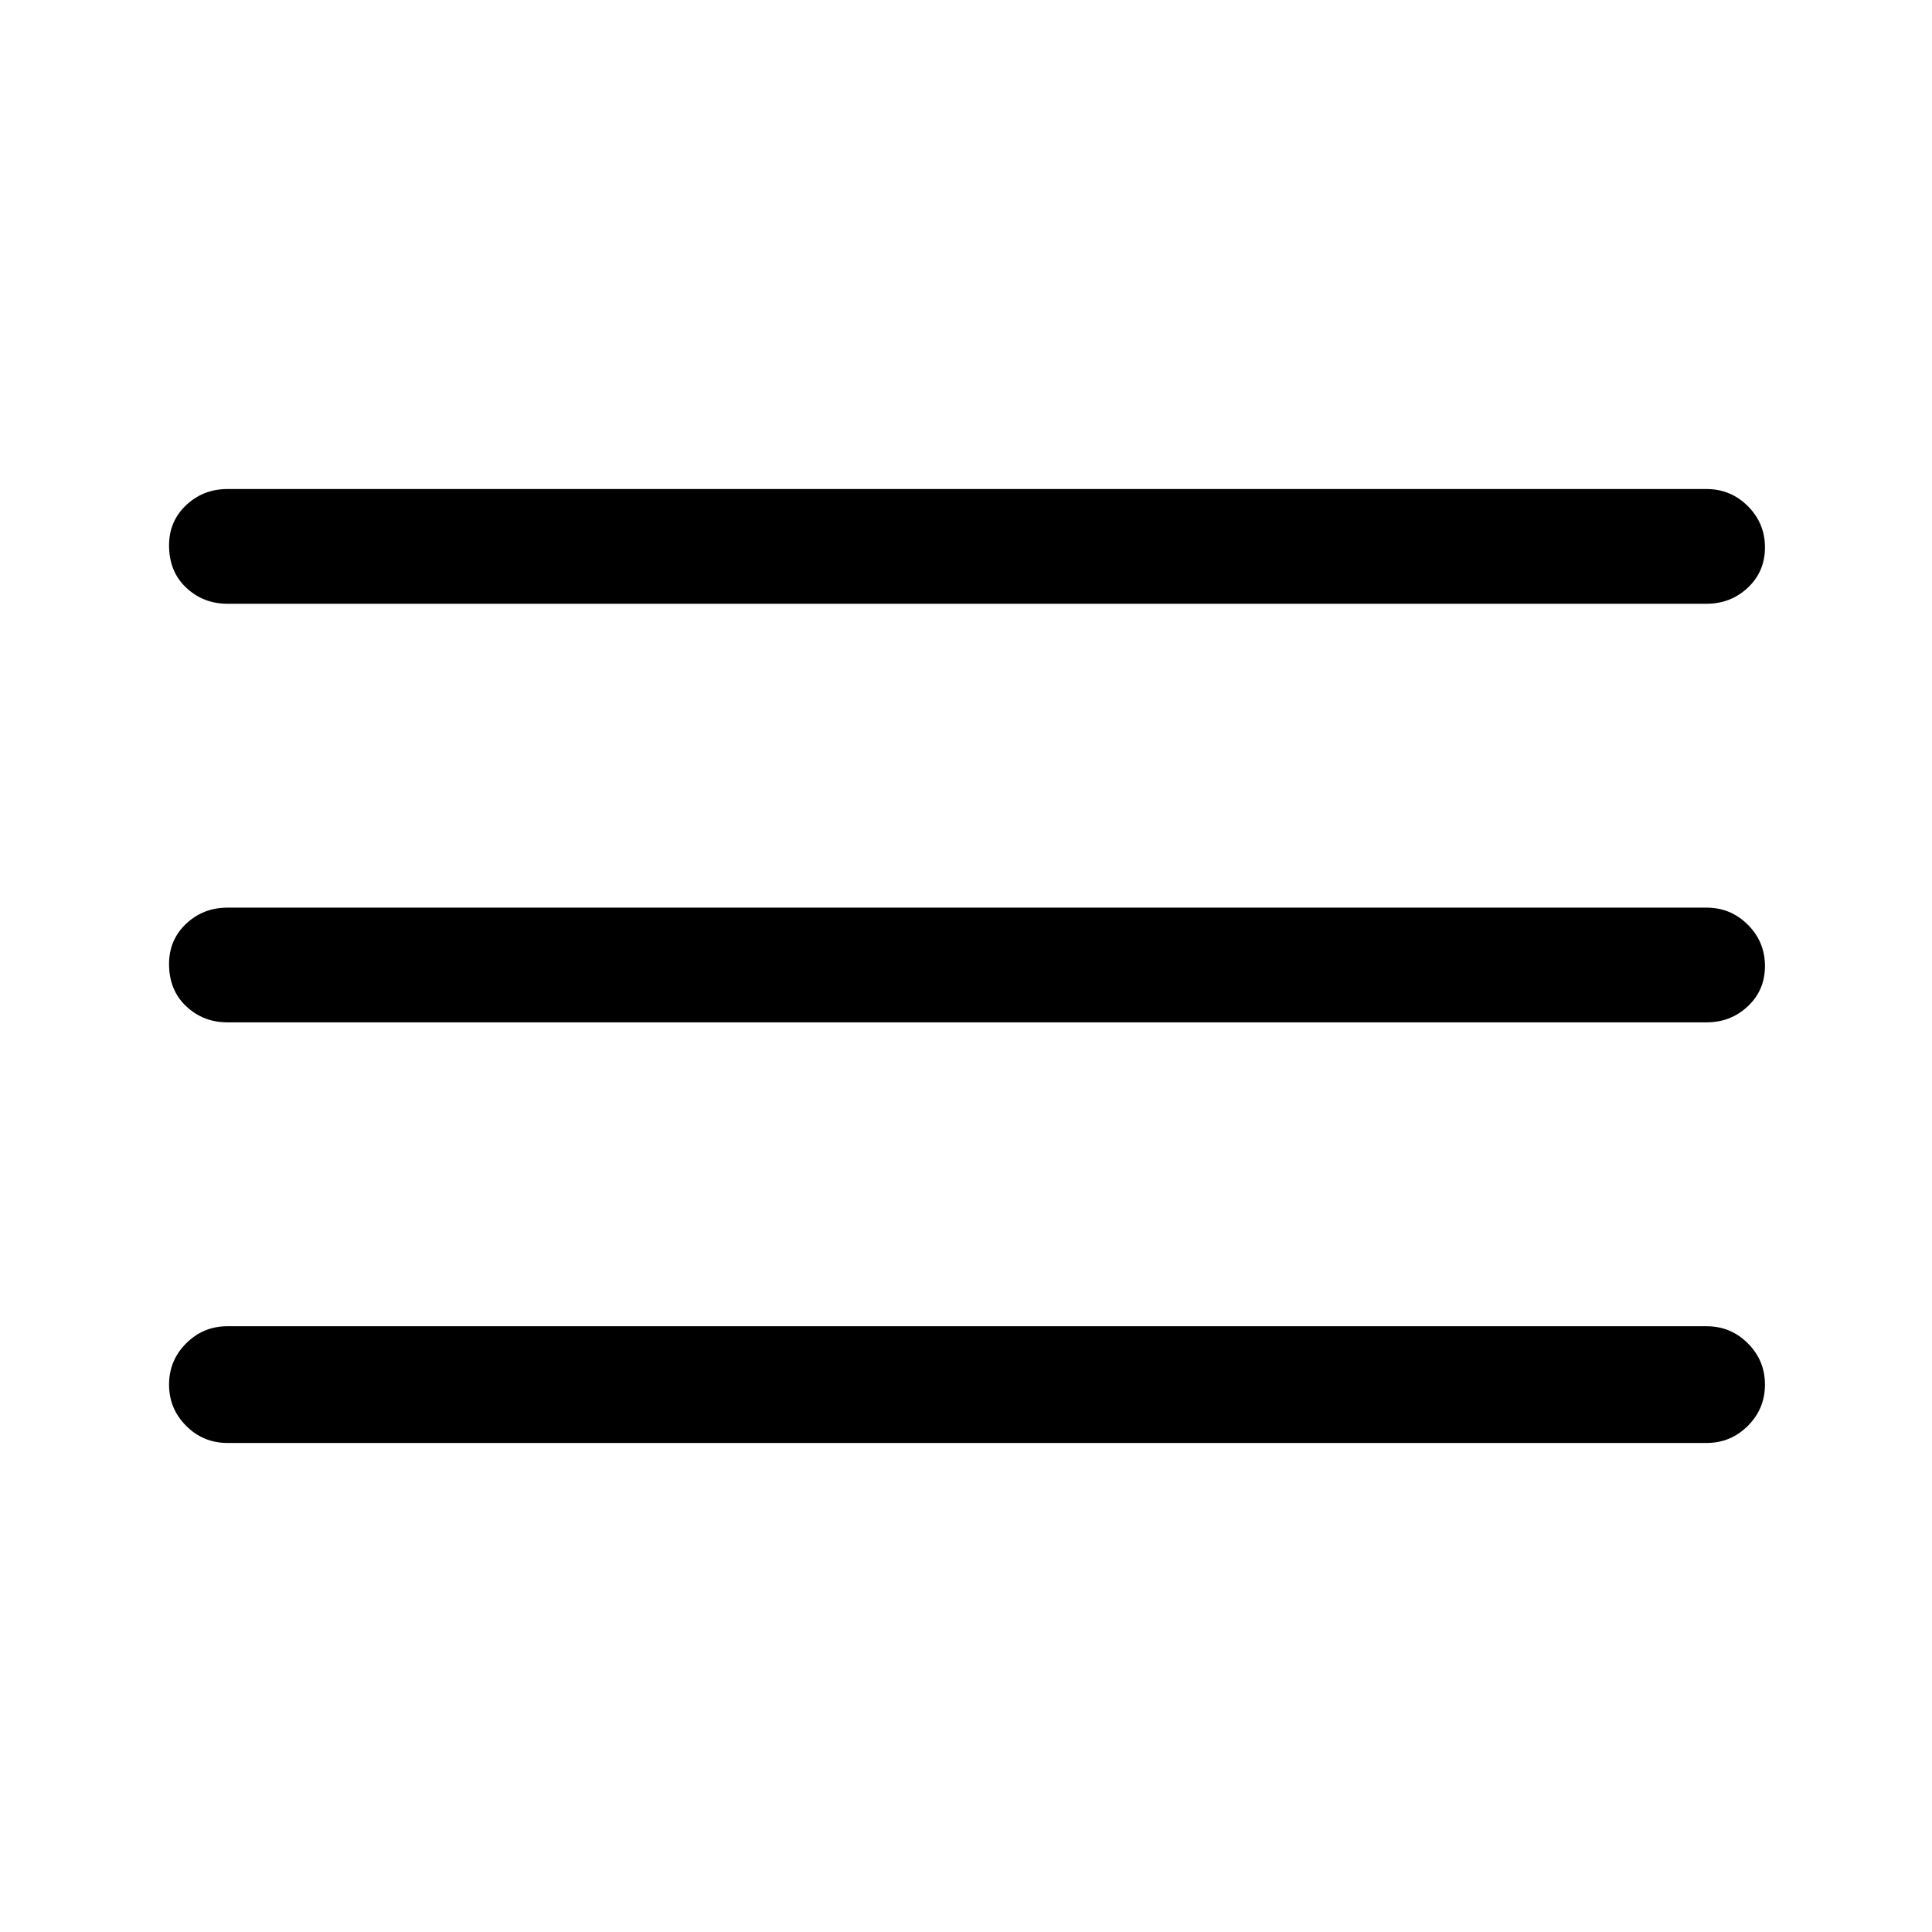 <svg xmlns="http://www.w3.org/2000/svg" height="48" width="48"><path d="M5.65 35.85Q5.05 35.85 4.625 35.425Q4.2 35 4.2 34.4Q4.2 33.8 4.625 33.375Q5.05 32.95 5.65 32.95H42.4Q43 32.95 43.425 33.375Q43.85 33.8 43.85 34.4Q43.85 35 43.425 35.425Q43 35.85 42.4 35.85ZM5.65 25.4Q5.05 25.4 4.625 25Q4.2 24.6 4.2 23.95Q4.2 23.35 4.625 22.95Q5.05 22.55 5.65 22.55H42.4Q43 22.55 43.425 22.975Q43.85 23.4 43.85 24Q43.85 24.6 43.425 25Q43 25.4 42.4 25.4ZM5.65 15Q5.05 15 4.625 14.6Q4.2 14.2 4.2 13.55Q4.2 12.95 4.625 12.55Q5.05 12.15 5.65 12.15H42.4Q43 12.15 43.425 12.575Q43.85 13 43.85 13.6Q43.85 14.2 43.425 14.6Q43 15 42.4 15Z"/></svg>